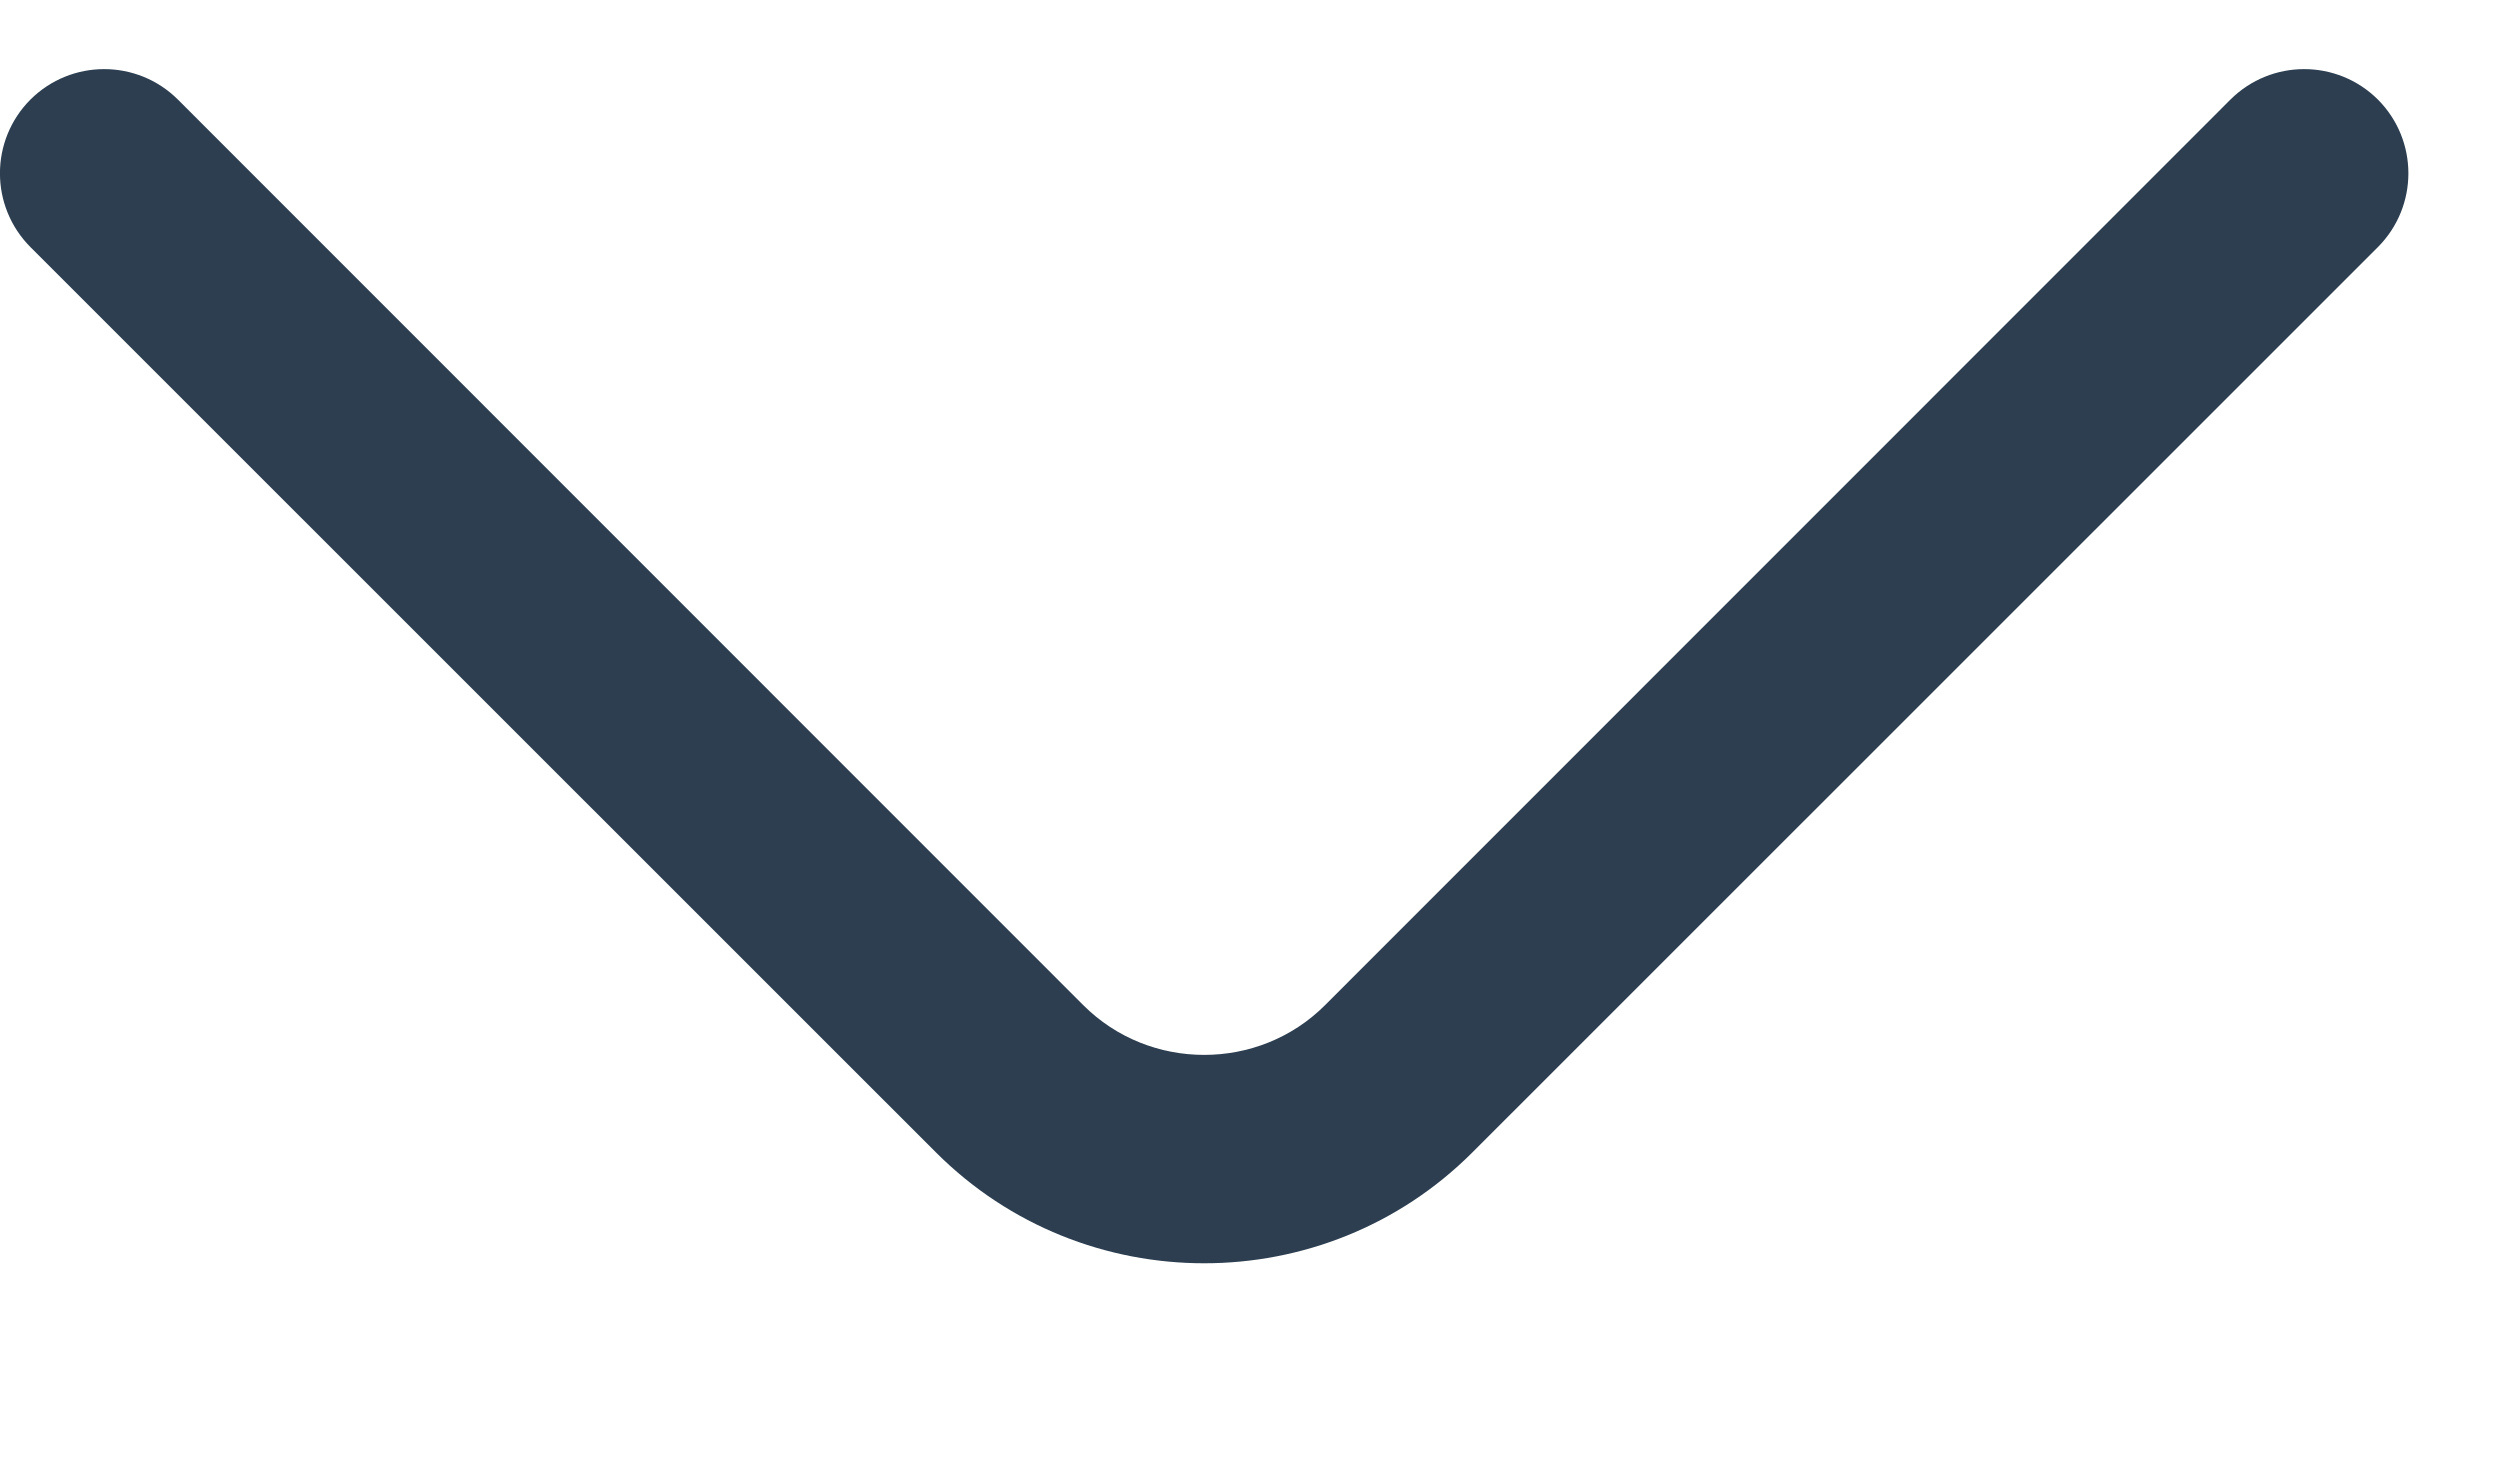 <svg width="12" height="7" viewBox="0 0 12 7" fill="none" xmlns="http://www.w3.org/2000/svg">
<path fill-rule="evenodd" clip-rule="evenodd" d="M0.146 0.478C0.342 0.283 0.658 0.283 0.854 0.478L5.2 4.825C5.518 5.143 6.042 5.143 6.36 4.825L10.706 0.478C10.902 0.283 11.218 0.283 11.414 0.478C11.609 0.674 11.609 0.99 11.414 1.186L7.067 5.532C6.358 6.241 5.202 6.241 4.493 5.532L0.146 1.186C-0.049 0.99 -0.049 0.674 0.146 0.478Z" fill="#2C3E50"/>
</svg>
